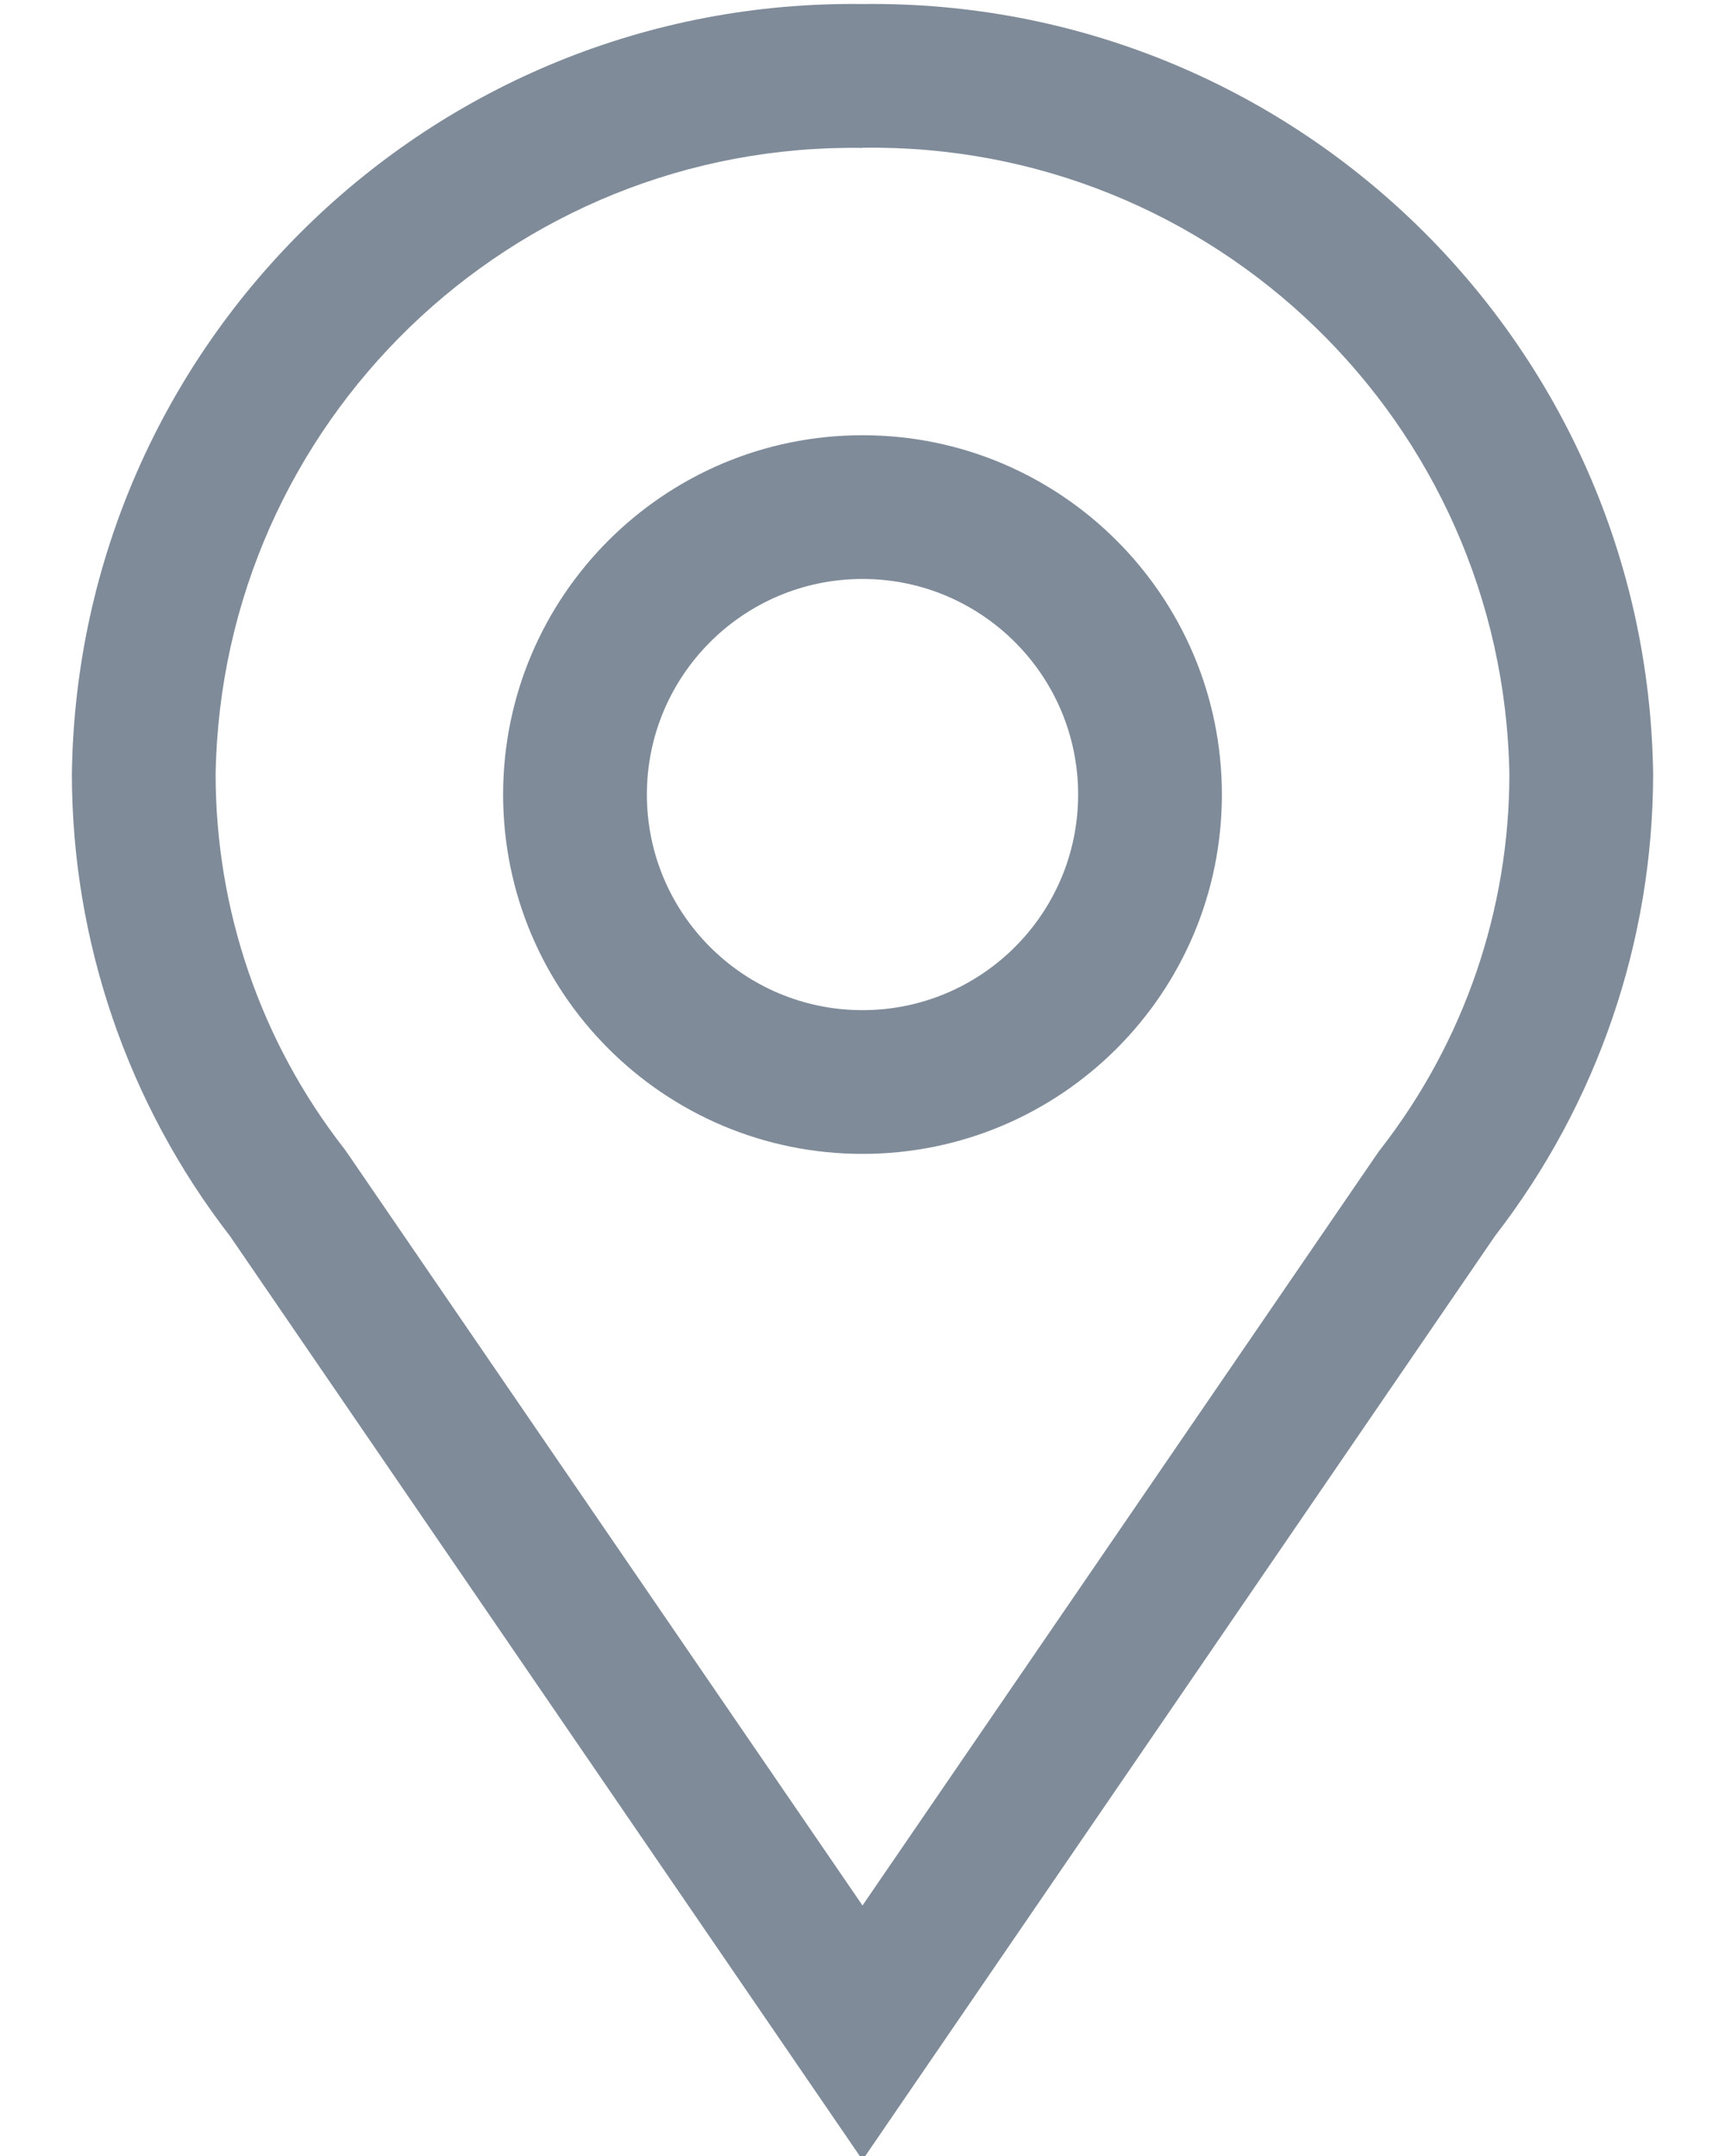 <svg xmlns="http://www.w3.org/2000/svg" width="12" height="15" viewBox="0 0 12 15">
    <g fill="none" fill-rule="evenodd">
        <g fill="#7F8B99">
            <g>
                <path d="M5.5 8.244c.828 0 1.5.672 1.5 1.5s-.672 1.5-1.5 1.5-1.5-.672-1.5-1.5.672-1.5 1.5-1.5zm0-1c-1.38 0-2.5 1.12-2.5 2.5 0 1.381 1.12 2.5 2.5 2.5S8 11.125 8 9.744c0-1.38-1.12-2.5-2.5-2.5zm0-2c2.444-.036 4.457 1.913 4.5 4.357 0 .944-.314 1.86-.893 2.606l-.016.021-.016.023L5.5 17.473l-3.575-5.222-.016-.023-.016-.022C1.313 11.461 1 10.546 1 9.601c.043-2.444 2.056-4.392 4.5-4.356zm0-1C2.502 4.206.041 6.604 0 9.601c.001 1.164.388 2.295 1.1 3.215l4.4 6.428 4.4-6.429c.712-.92 1.099-2.05 1.1-3.213-.04-2.998-2.502-5.396-5.5-5.358z" transform="translate(-209 -384) translate(197 270) translate(12.5 109.784)"/>
            </g>
        </g>
    </g>
</svg>
